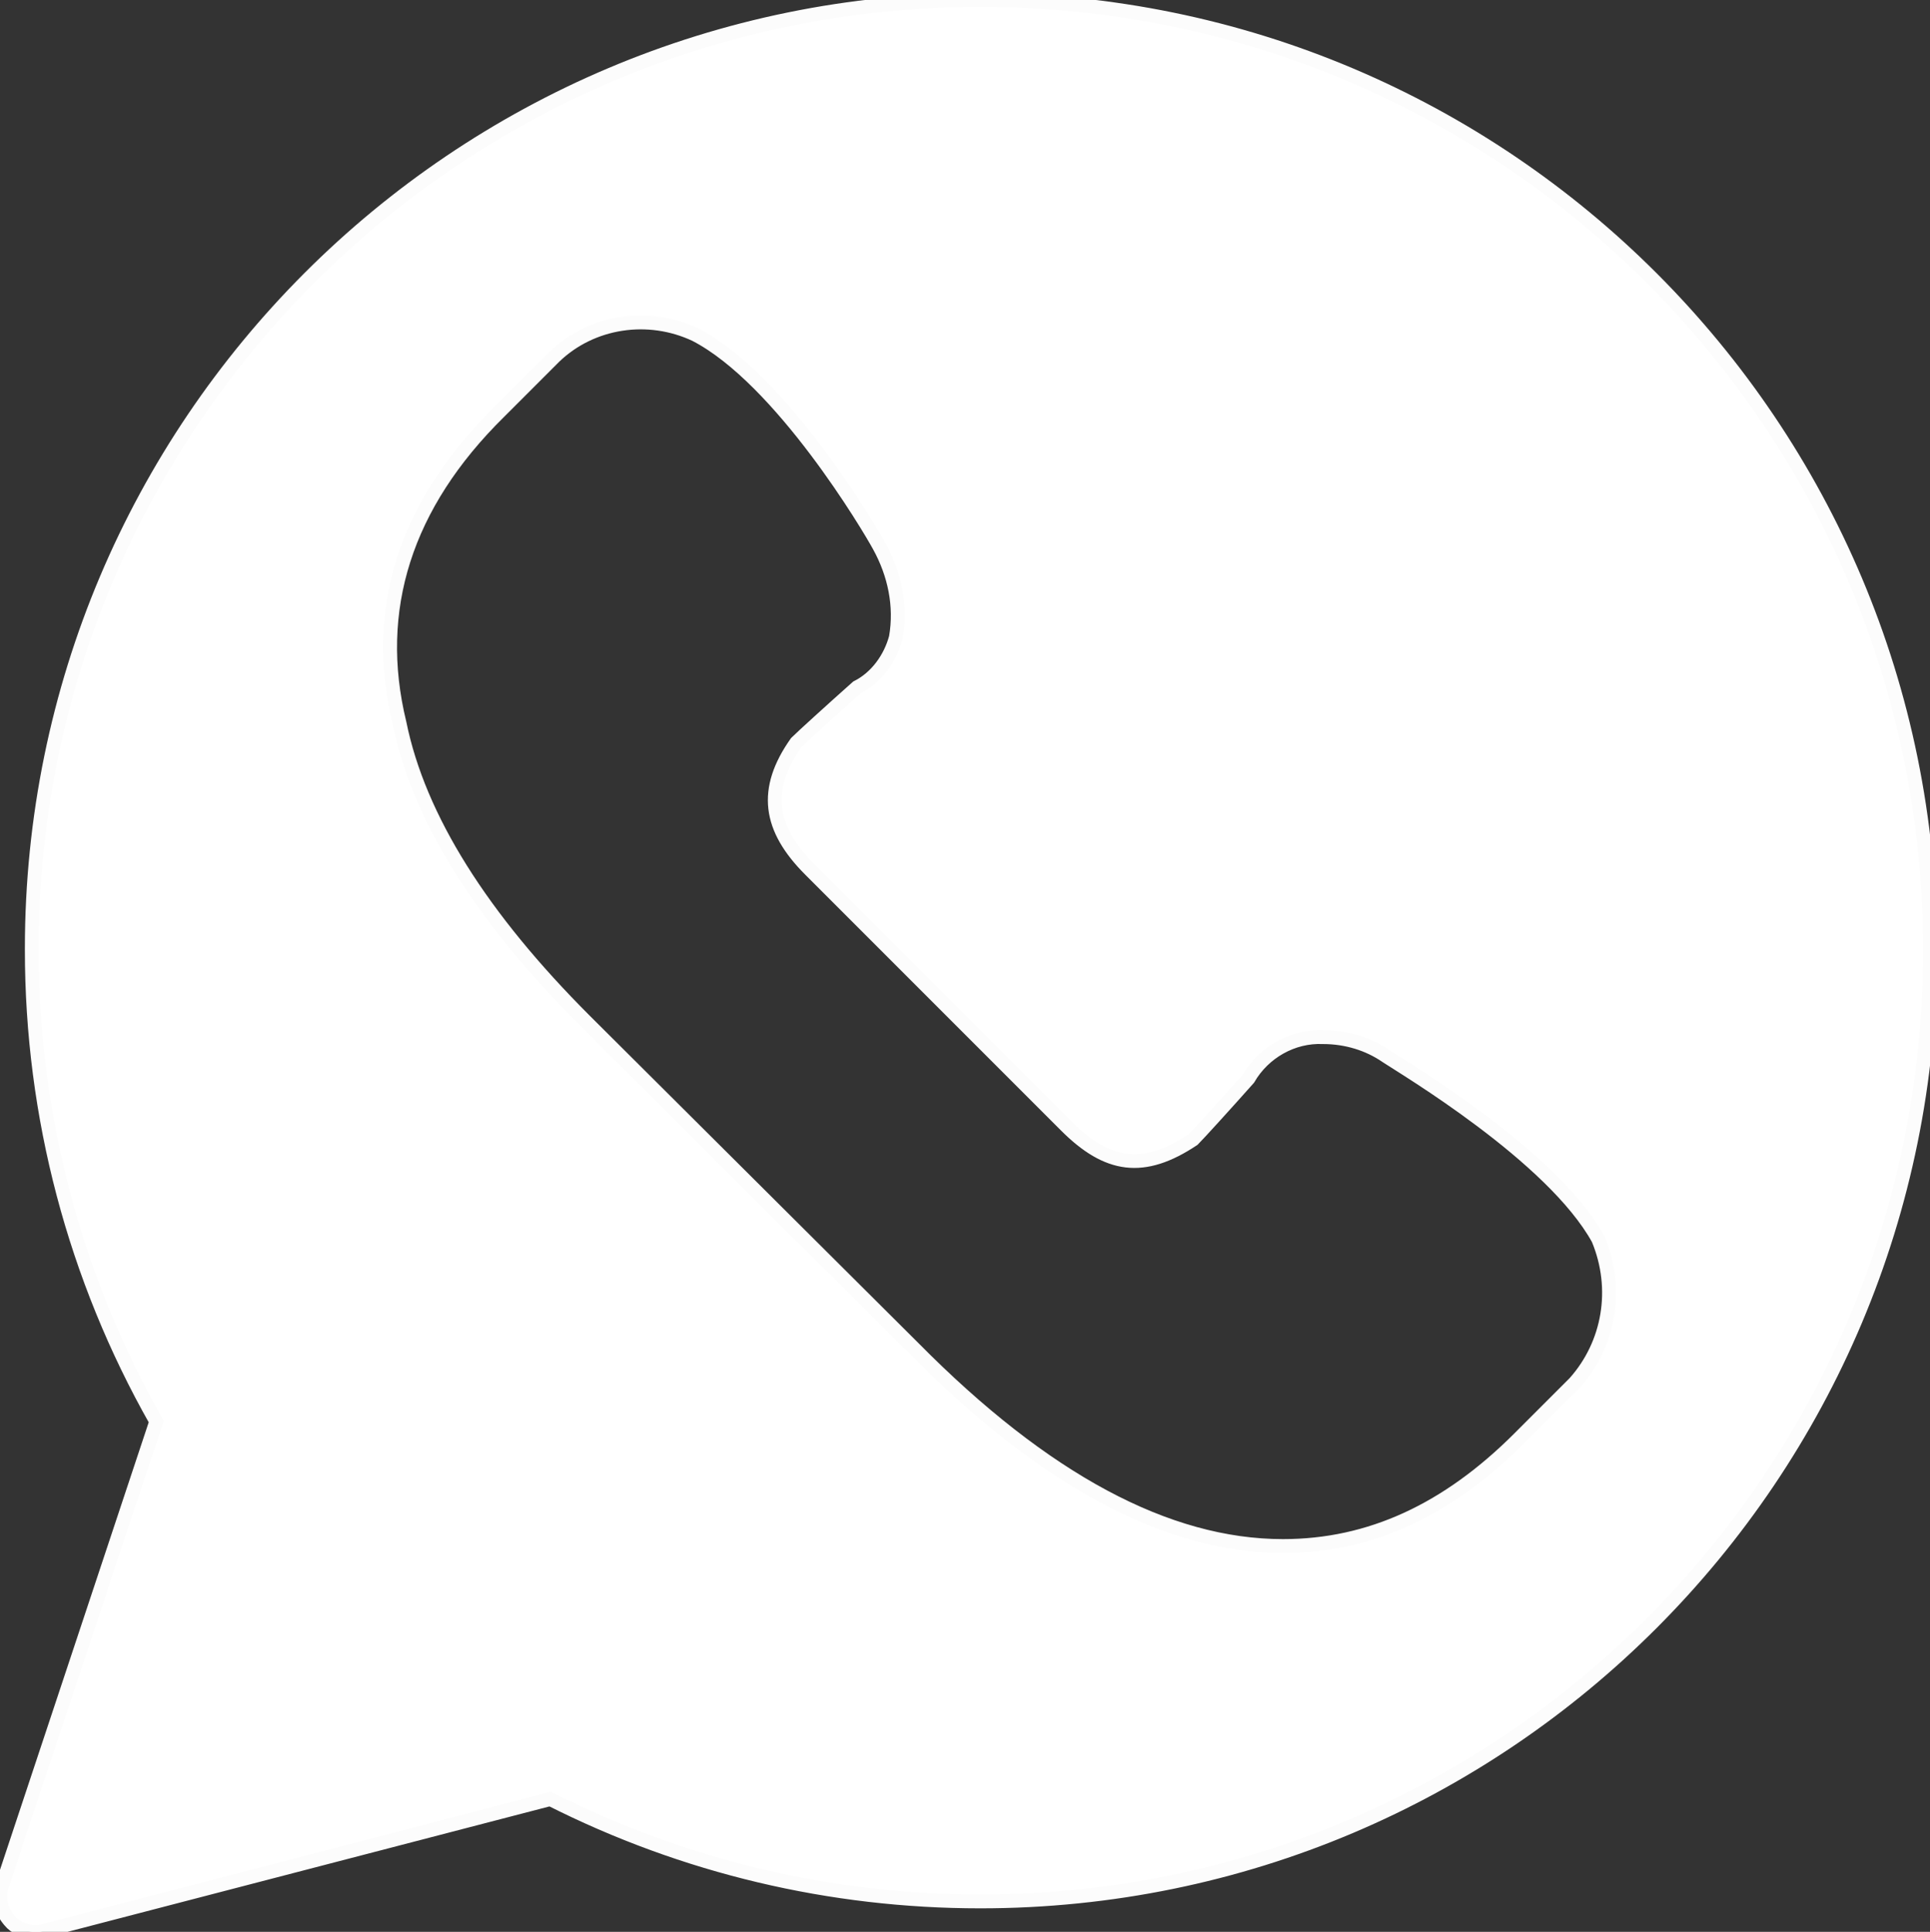 <?xml version="1.0" encoding="utf-8"?>
<!-- Generator: Adobe Illustrator 19.0.0, SVG Export Plug-In . SVG Version: 6.00 Build 0)  -->
<svg version="1.1" id="Layer_1" xmlns="http://www.w3.org/2000/svg" xmlns:xlink="http://www.w3.org/1999/xlink" x="0px" y="0px"
	 viewBox="-638 1064 139.6 139.7" style="enable-background:new -638 1064 139.6 139.7;" xml:space="preserve">
<rect x="-638" y="1064" width="139.6" height="139.7" fill="#333333" stroke="none"/>
<style type="text/css">
	.st0{fill:#FFFFFF;stroke:#FCFCFC;stroke-miterlimit:10;}
</style>
<title>Recurso 16svg</title>
<g id="Capa_2">
	<g id="Layer_1_1_">
		<path class="st0" d="M-567.1,1064c-37.9,0-68.6,30.7-68.6,68.6c0,0,0,0,0,0.1c0,12,3.1,23.7,9,34.1l-11.2,33.7
			c-0.2,0.9,0,1.7,0.6,2.4c0.4,0.5,1,0.7,1.6,0.8h0.6l36.9-9.6c9.7,4.9,20.3,7.4,31.1,7.4c38,0,68.7-30.8,68.7-68.8
			C-498.4,1094.8-529.1,1064-567.1,1064z M-524.1,1164l-4,4c-5.2,5.2-10.8,7.8-17.1,7.8l0,0c-8.4,0-17.3-4.8-26.7-14.3l-23.8-23.7
			c-7.4-7.4-12-14.6-13.4-21.5c-2-8.2,0.4-15.8,7.2-22.5l4-4c2.7-2.6,6.8-3.2,10.2-1.6c6.2,3.2,12.6,14,13.3,15.3
			c1.1,2,1.6,4.3,1.2,6.6c-0.4,1.5-1.4,2.9-2.8,3.6c-1.8,1.6-4,3.6-4.4,4c-2.4,3.4-2,6.2,1,9.2l18.5,18.5c3,3,5.6,3.4,9.2,1
			c0.4-0.4,2.4-2.6,4-4.4c1.1-1.9,3.2-3.1,5.4-3c1.7,0,3.3,0.5,4.6,1.4c1.2,0.8,12,7.2,15.3,13.2
			C-520.9,1157.2-521.6,1161.2-524.1,1164L-524.1,1164z"/>
	</g>
</g>
</svg>
